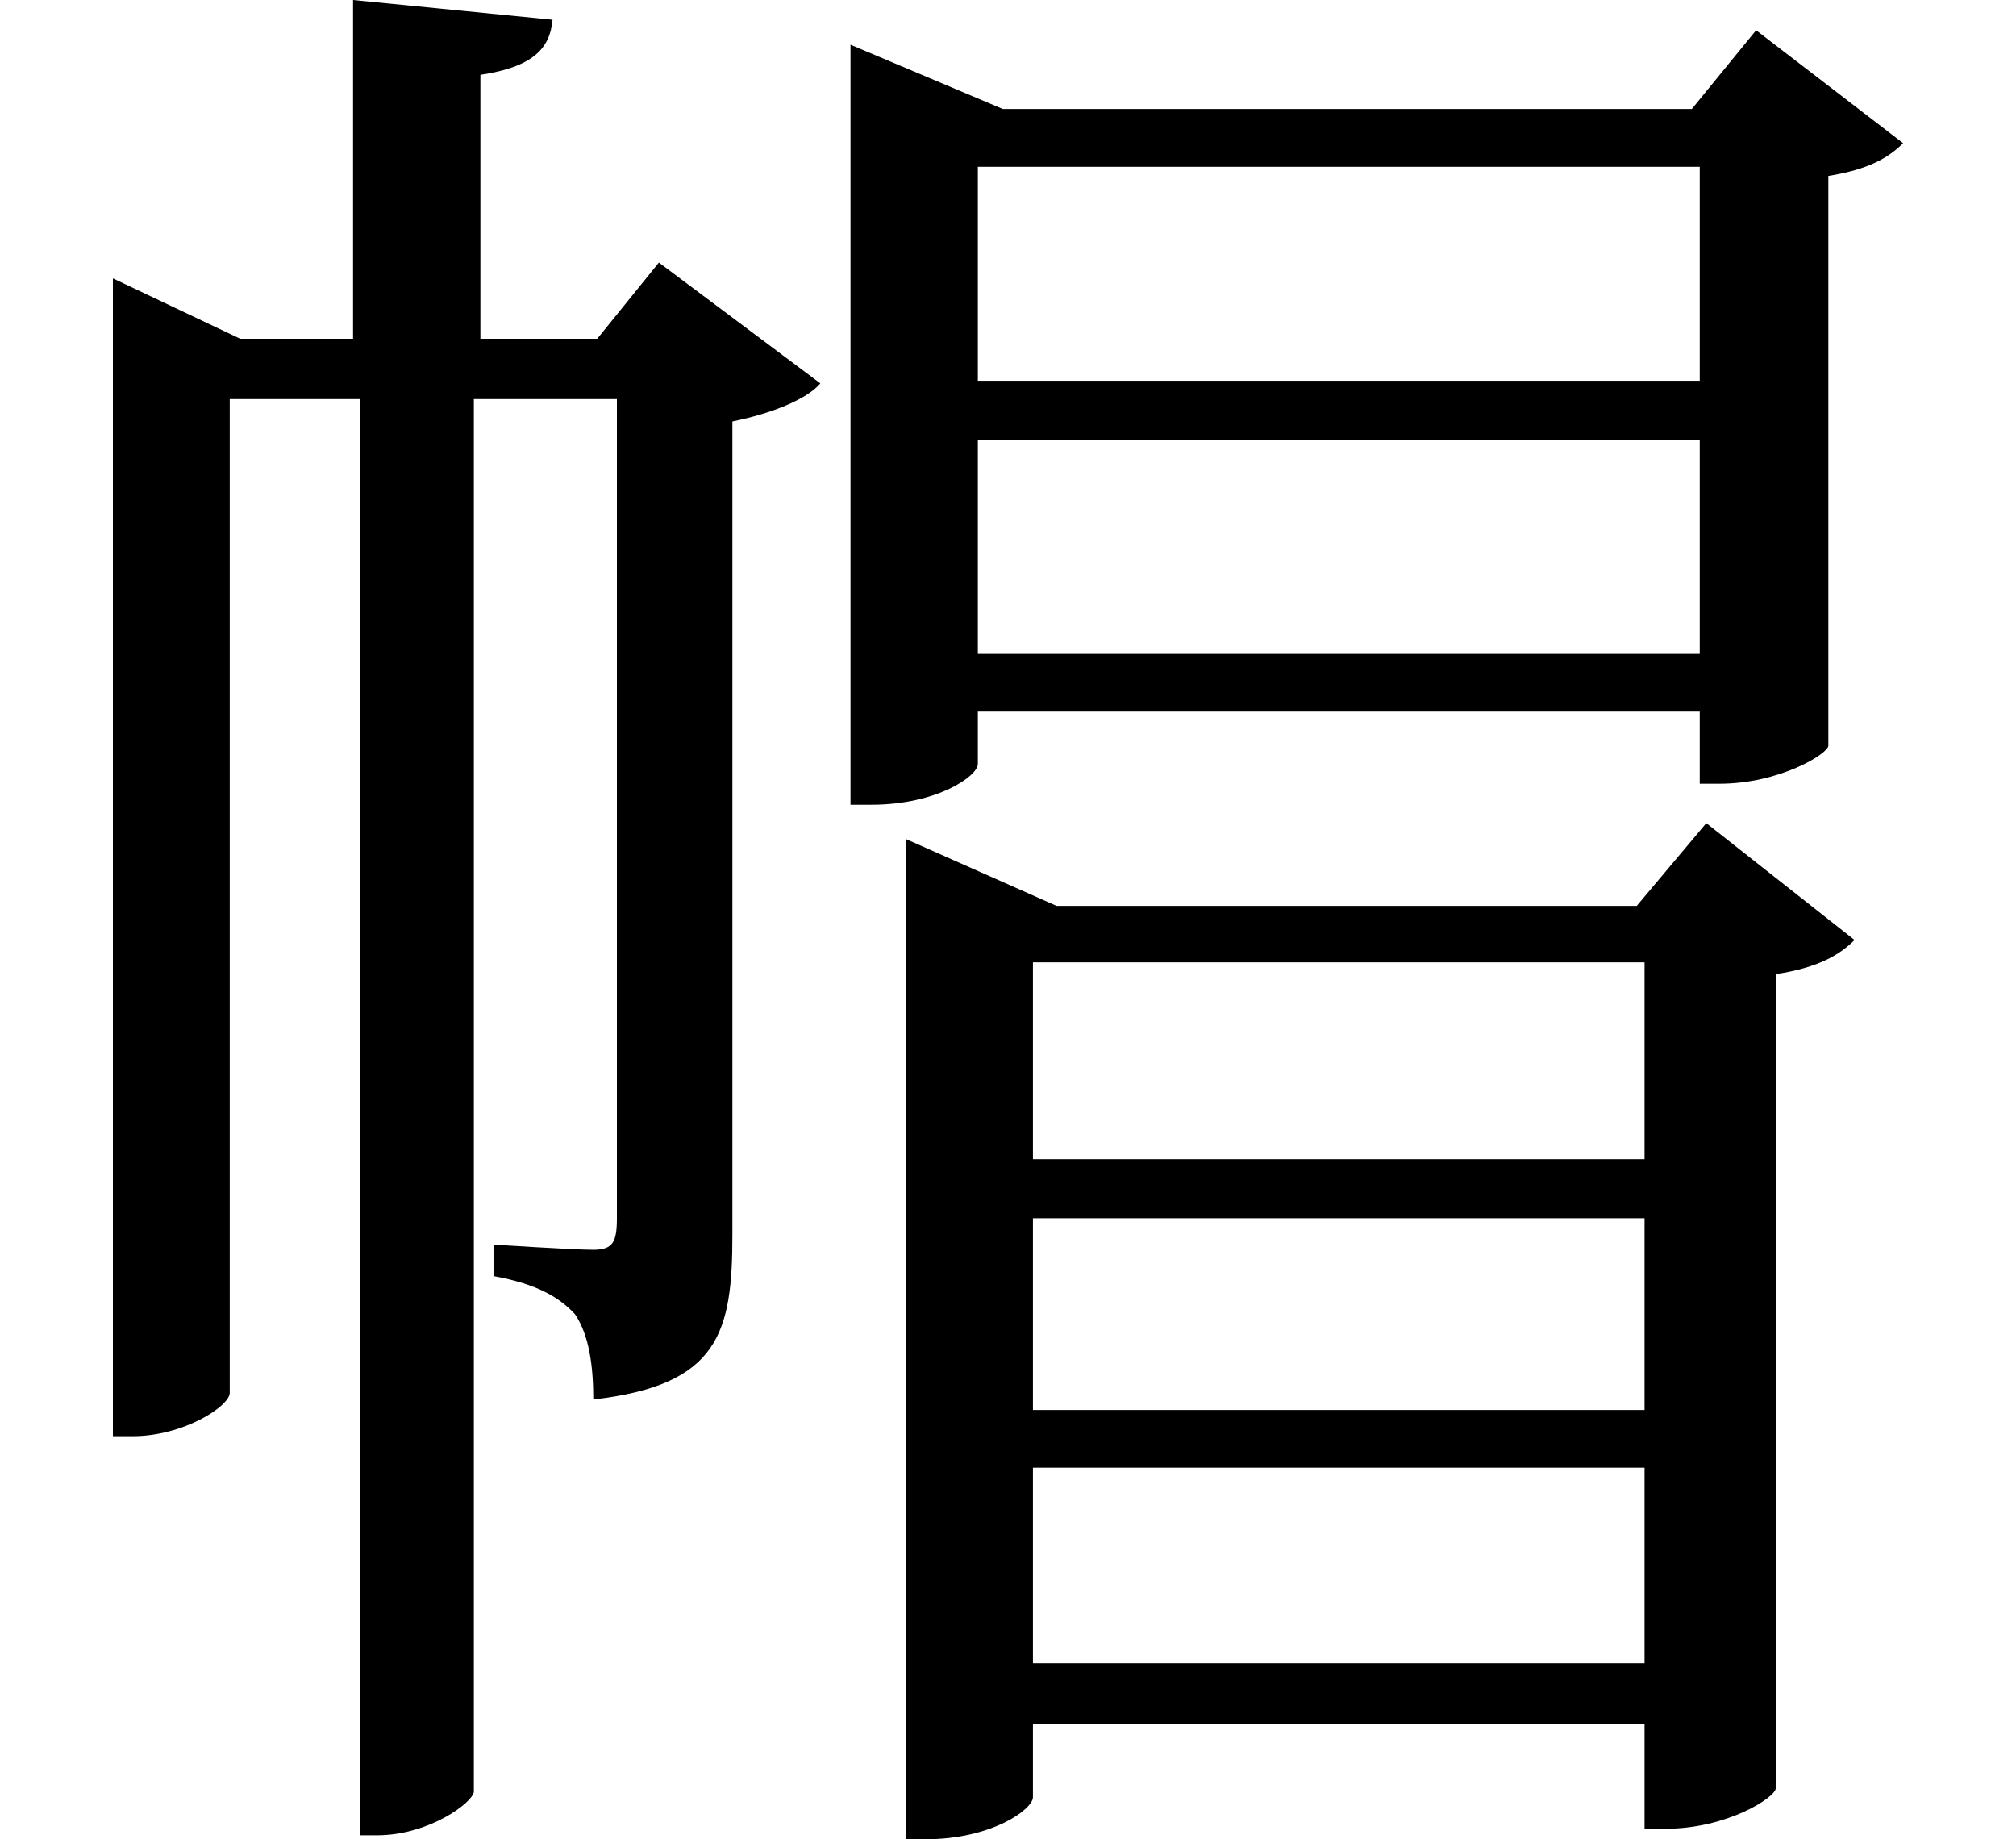 <svg height="21.891" viewBox="0 0 24 21.891" width="24" xmlns="http://www.w3.org/2000/svg">
<path d="M12.703,5.516 L19.984,5.516 L19.984,3.234 L12.703,3.234 Z M12.703,6.219 L12.703,8.562 L19.984,8.562 L19.984,6.219 Z M12.703,2.547 L19.984,2.547 L19.984,0.219 L12.703,0.219 Z M11.188,9.234 L11.188,-1.875 L11.422,-1.875 C12.219,-1.875 12.703,-1.516 12.703,-1.375 L12.703,-0.5 L19.984,-0.5 L19.984,-1.75 L20.234,-1.75 C20.969,-1.75 21.547,-1.375 21.547,-1.266 L21.547,8.422 C22.062,8.5 22.312,8.656 22.484,8.828 L20.719,10.219 L19.891,9.234 L12.984,9.234 L11.188,10.031 Z M12.047,14.781 L20.641,14.781 L20.641,12.234 L12.047,12.234 Z M12.047,15.484 L12.047,18.031 L20.641,18.031 L20.641,15.484 Z M10.531,18.719 L10.531,10.438 L10.781,10.438 C11.562,10.438 12.047,10.781 12.047,10.922 L12.047,11.547 L20.641,11.547 L20.641,10.688 L20.875,10.688 C21.594,10.688 22.172,11.047 22.172,11.141 L22.172,17.922 C22.656,18 22.891,18.141 23.062,18.312 L21.312,19.656 L20.547,18.719 L12.344,18.719 L10.531,19.484 Z M1.75,15.984 L1.75,2.922 L1.984,2.922 C2.594,2.922 3.141,3.281 3.141,3.438 L3.141,15.266 L4.688,15.266 L4.688,-1.828 L4.891,-1.828 C5.516,-1.828 6.031,-1.438 6.047,-1.312 L6.047,15.266 L7.75,15.266 L7.75,5.516 C7.75,5.234 7.703,5.141 7.469,5.141 C7.219,5.141 6.281,5.203 6.281,5.203 L6.281,4.828 C6.797,4.734 7.062,4.578 7.25,4.375 C7.422,4.125 7.469,3.75 7.469,3.359 C8.969,3.531 9.125,4.156 9.125,5.328 L9.125,15 C9.594,15.094 10.016,15.266 10.172,15.453 L8.25,16.891 L7.516,15.984 L6.125,15.984 L6.125,19.125 C6.75,19.219 6.953,19.438 6.984,19.781 L4.609,20.016 L4.609,15.984 L3.266,15.984 L1.75,16.703 Z" transform="translate(-0.406, 20.016) scale(1, -1)"/>
</svg>